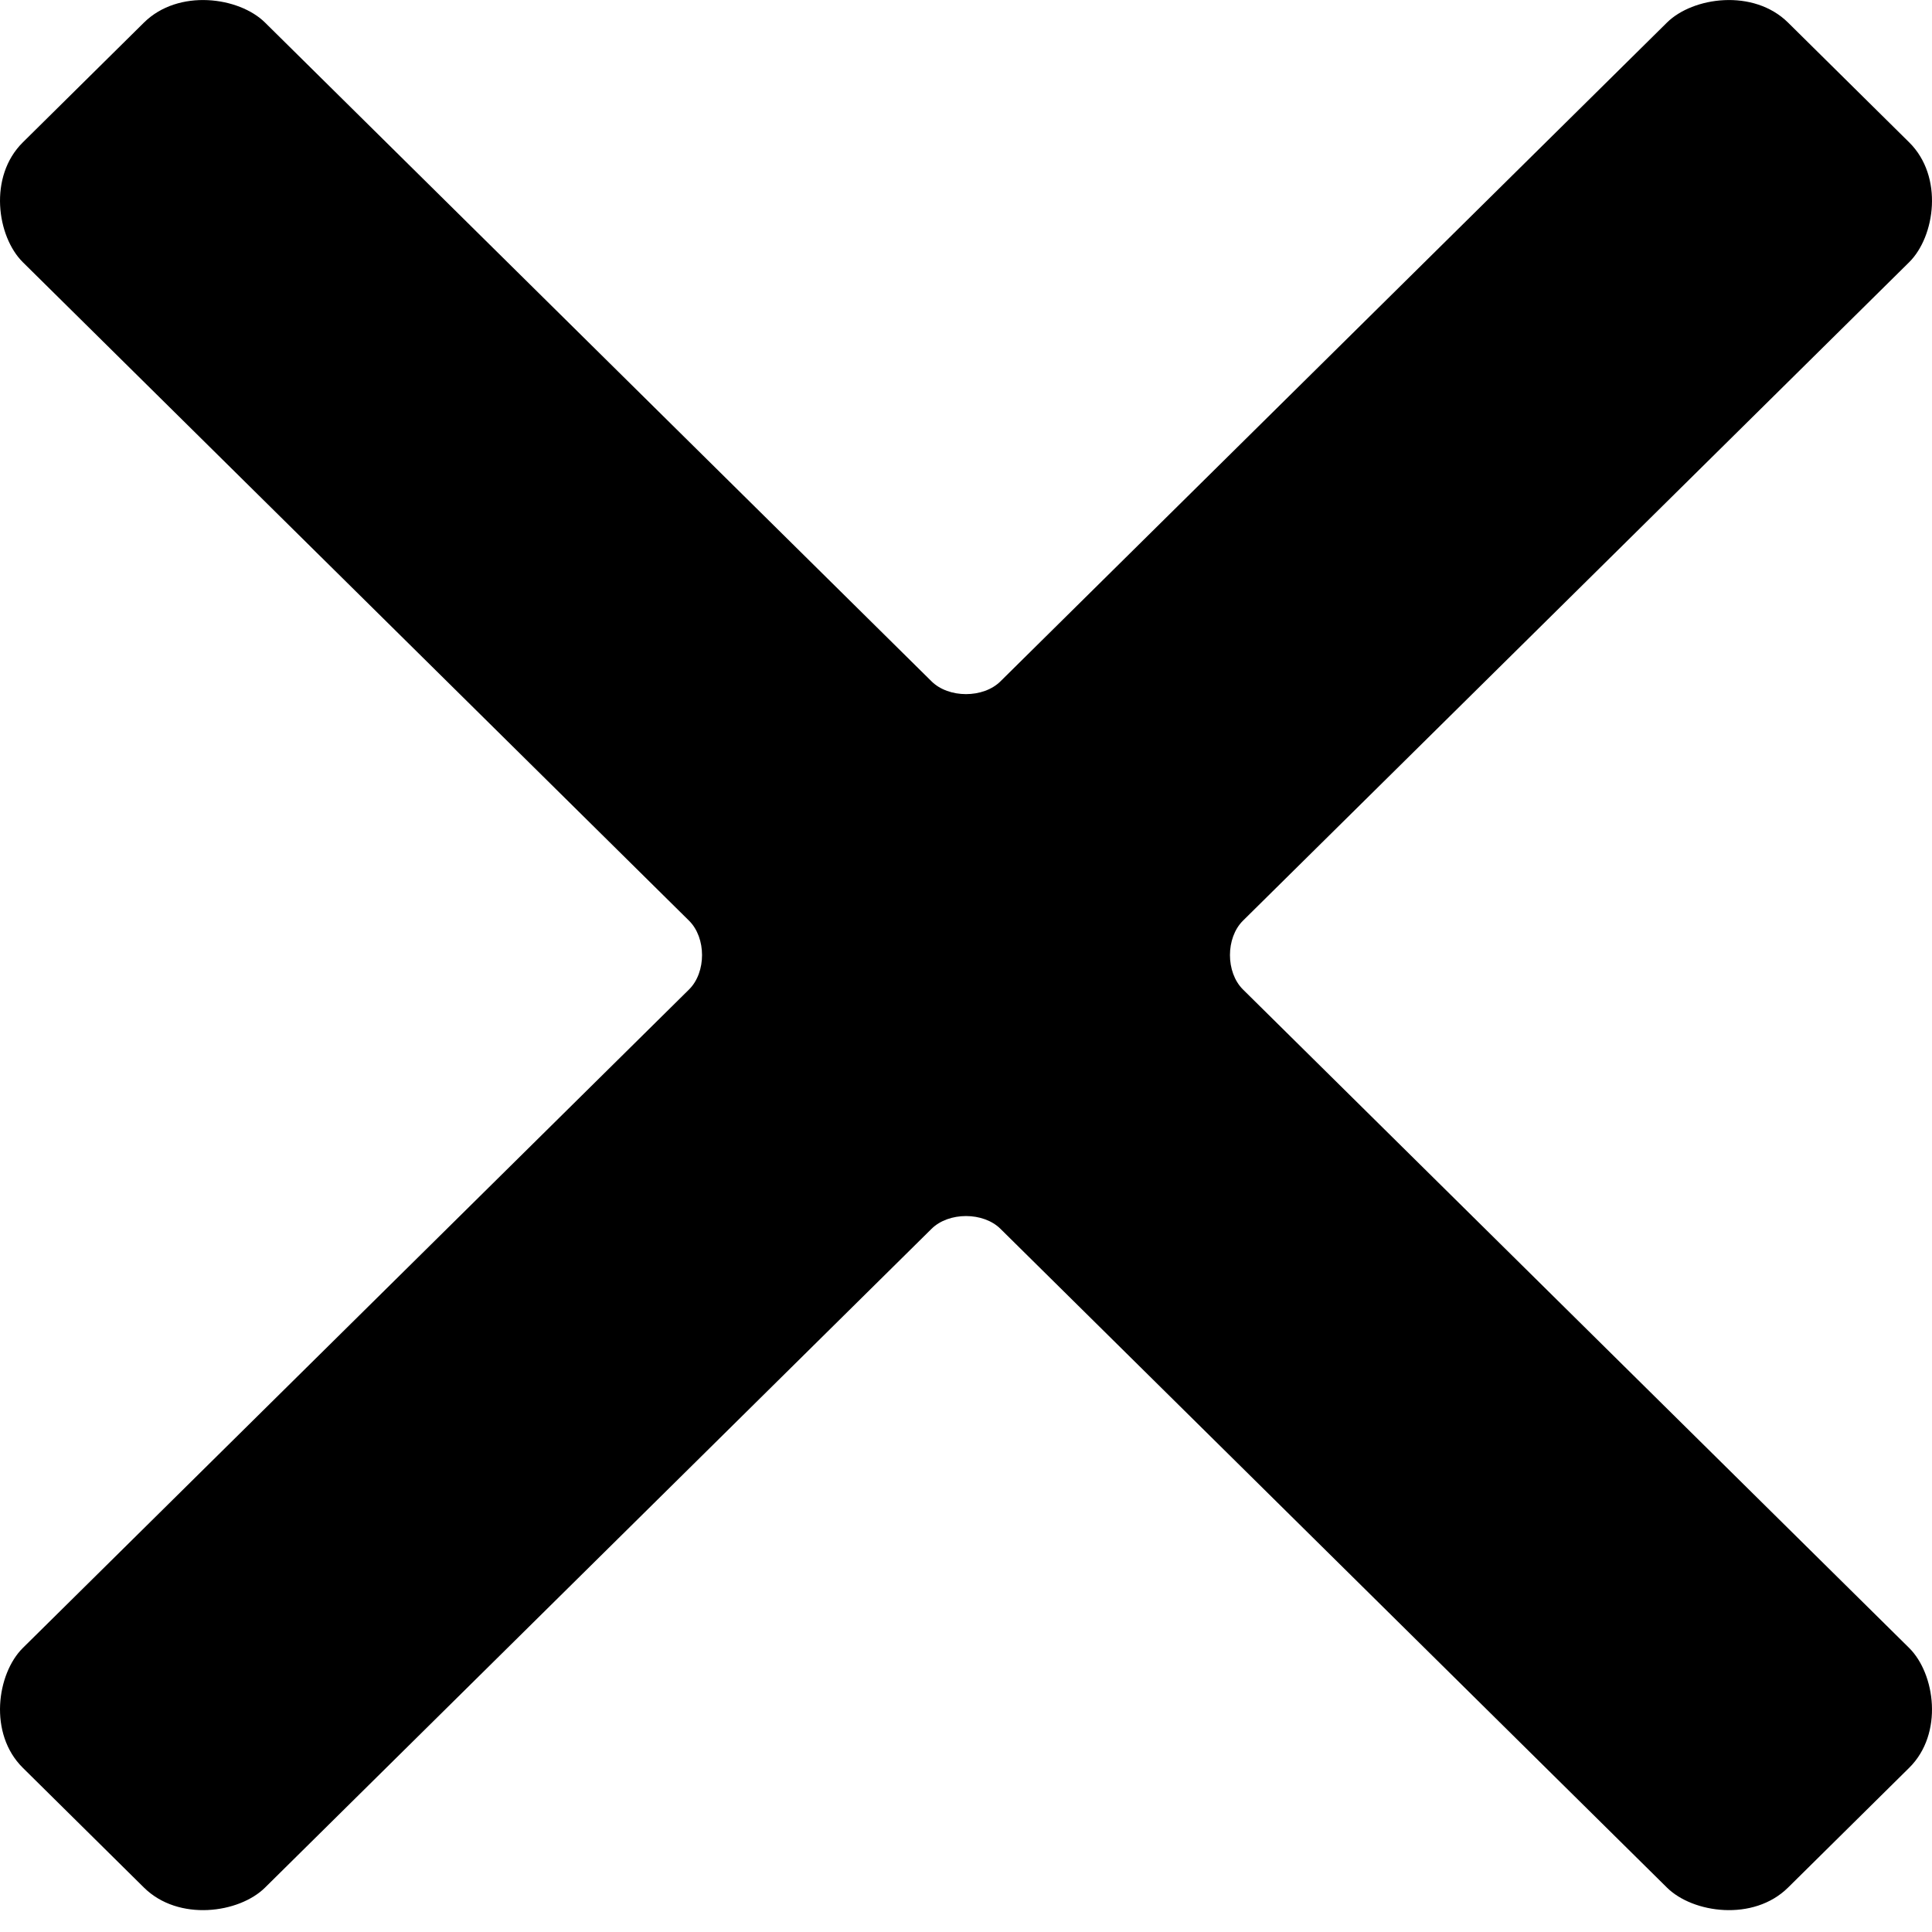 <?xml version="1.0" encoding="UTF-8"?>
<svg width="10px" height="10px" viewBox="0 0 10 10" version="1.1" xmlns="http://www.w3.org/2000/svg" xmlns:xlink="http://www.w3.org/1999/xlink">
    <!-- Generator: Sketch 52.4 (67378) - http://www.bohemiancoding.com/sketch -->
    <title>Close</title>
    <desc>Created with Sketch.</desc>
    <g id="Component-Library" stroke="none" stroke-width="1" fill="none" fill-rule="evenodd">
        <g id="Iconography" transform="translate(-621, -1002)" fill="#000000" fill-rule="nonzero">
            <g id="Close" transform="translate(621, 1002)">
                <path d="M5.179,6.361 C5.09,6.272 4.91,6.272 4.821,6.361 L1.372,9.77 C1.238,9.903 0.924,9.947 0.745,9.77 L0.118,9.15 C-0.061,8.973 -0.016,8.663 0.118,8.53 L3.567,5.121 C3.656,5.032 3.656,4.855 3.567,4.766 L0.118,1.357 C-0.016,1.224 -0.061,0.914 0.118,0.737 L0.745,0.117 C0.924,-0.06 1.238,-0.016 1.372,0.117 L4.821,3.526 C4.91,3.615 5.09,3.615 5.179,3.526 L8.628,0.117 C8.762,-0.016 9.076,-0.06 9.255,0.117 L9.882,0.737 C10.061,0.914 10.016,1.224 9.882,1.357 L6.433,4.766 C6.344,4.855 6.344,5.032 6.433,5.121 L9.882,8.53 C10.016,8.663 10.061,8.973 9.882,9.15 L9.255,9.77 C9.076,9.947 8.762,9.903 8.628,9.77 L5.179,6.361 Z" id="Shape-Copy"></path>
            </g>
        </g>
    </g>
</svg>